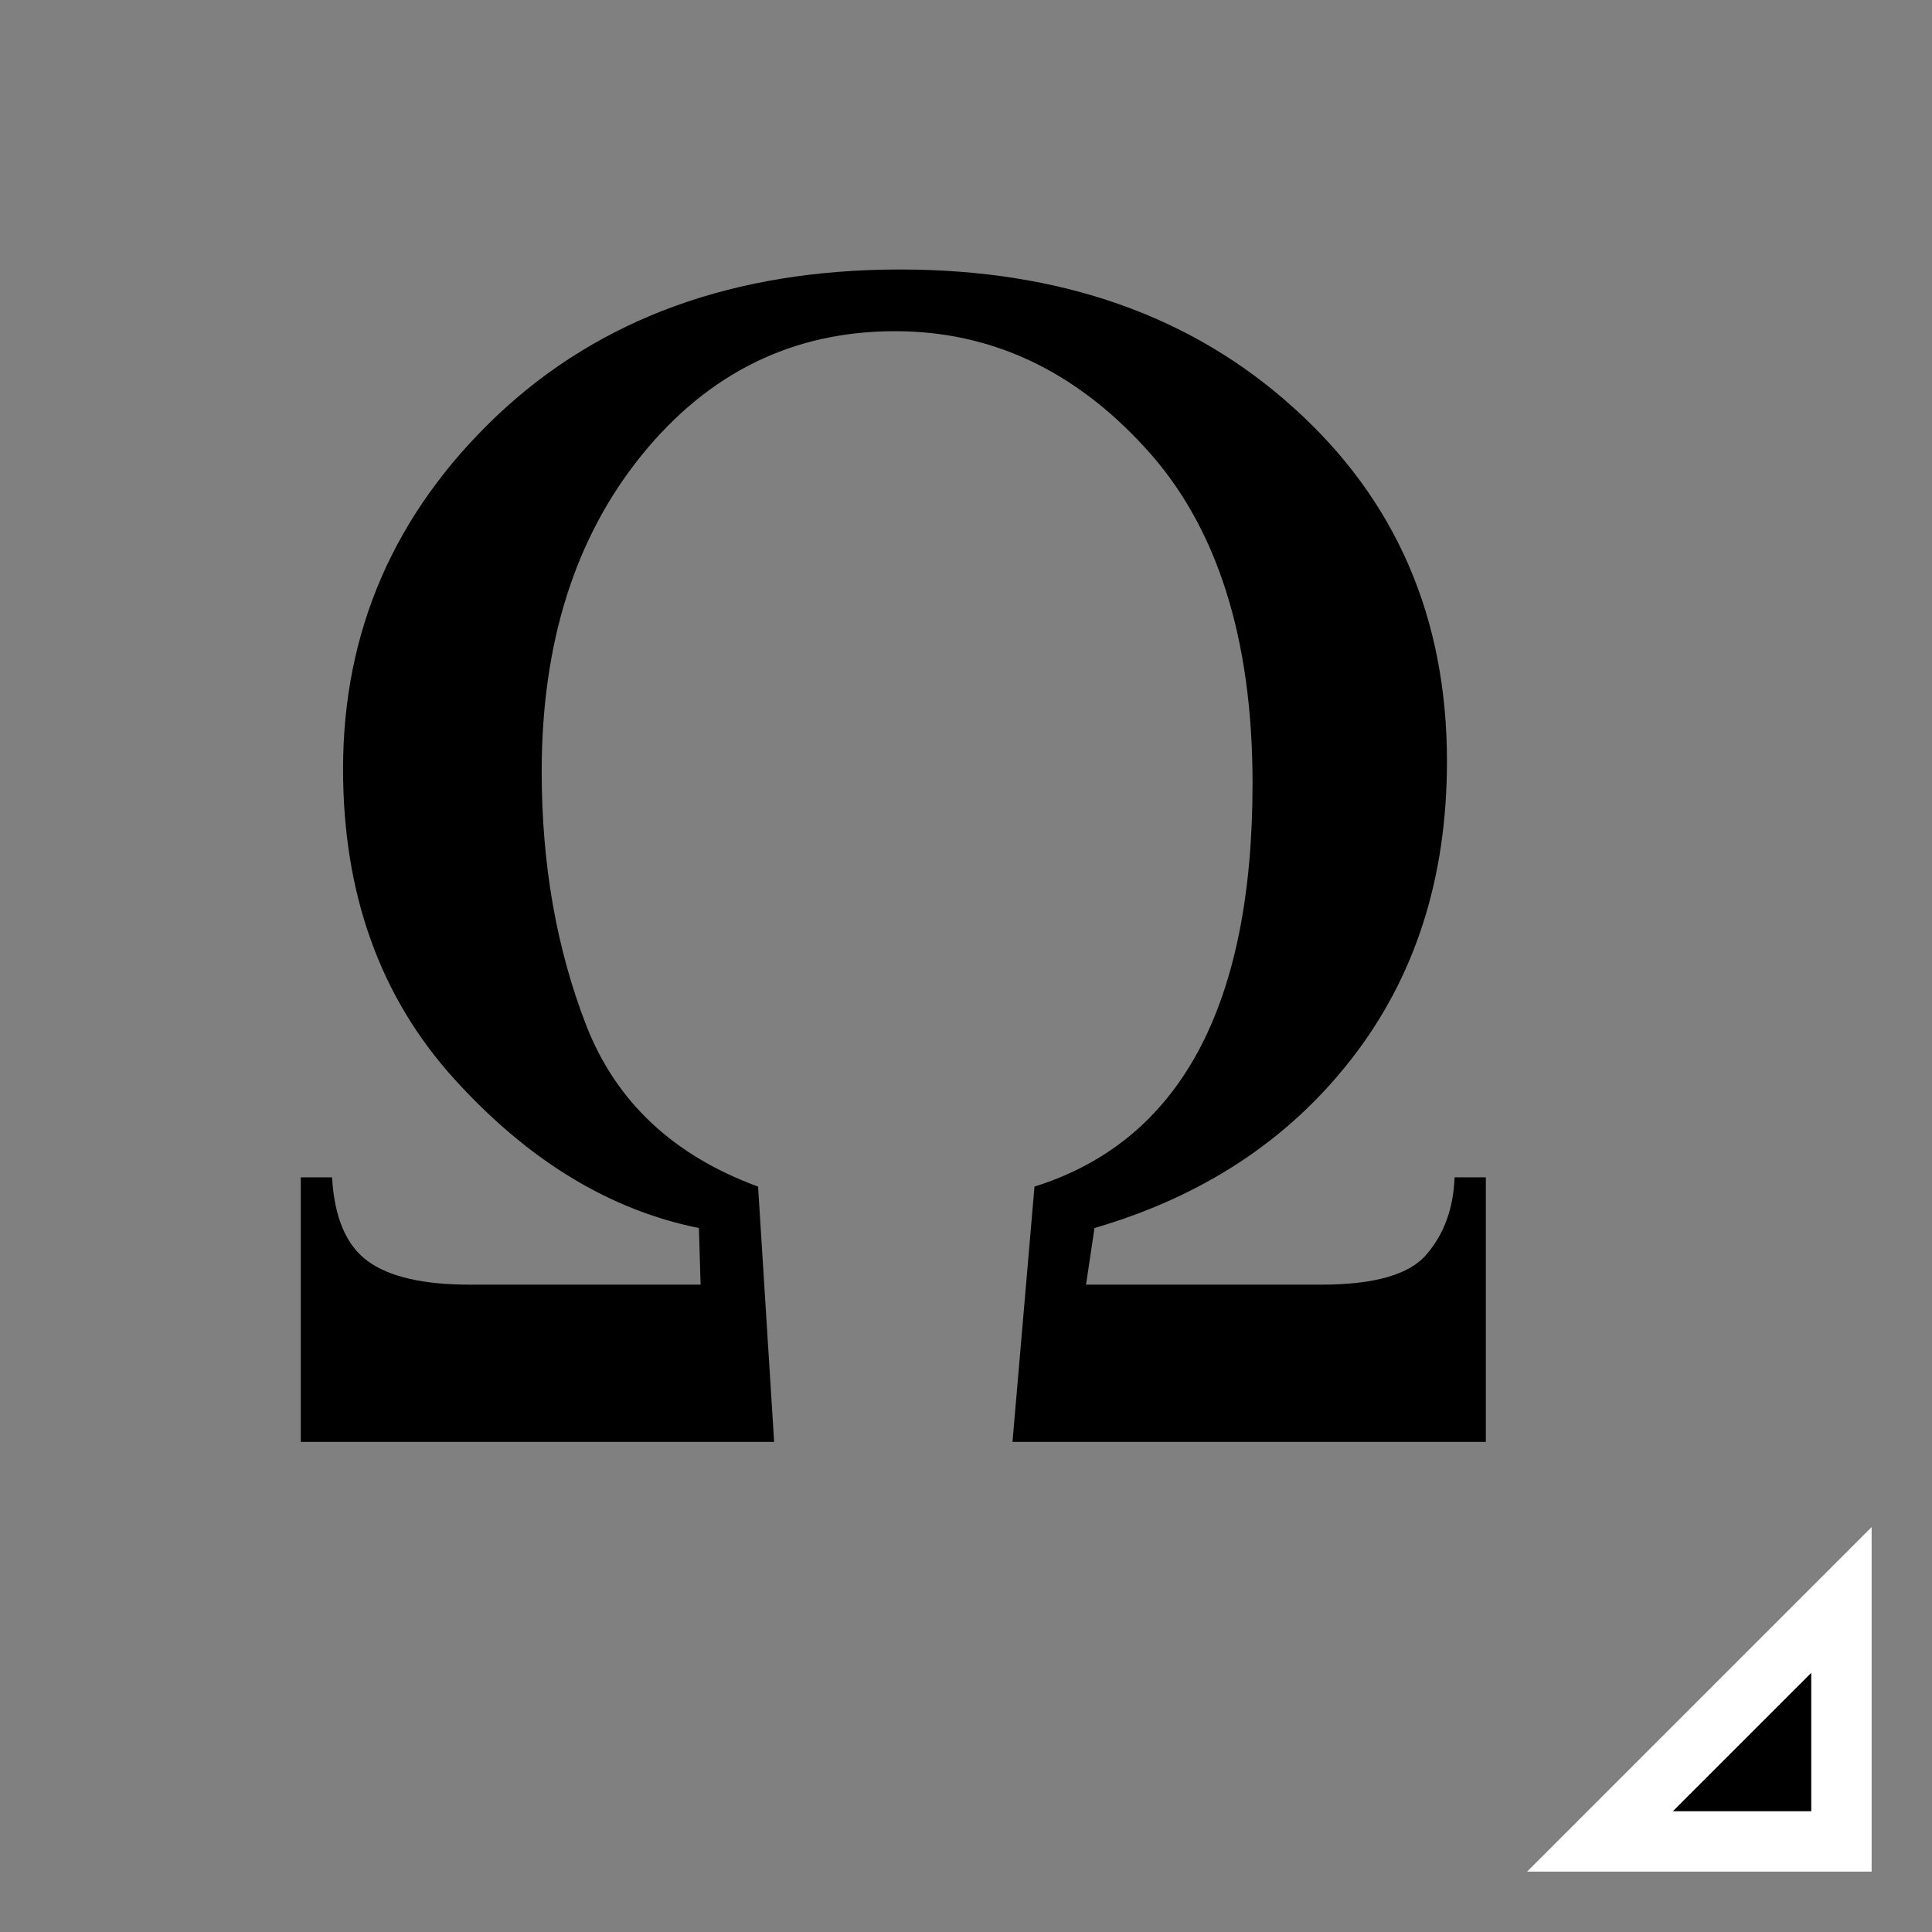 <svg width="512" xmlns="http://www.w3.org/2000/svg" height="512">
<rect width="100%" height="100%" fill="#808080" stroke="none"/>
<defs/>
<g transform="translate(-19.261 434.766)">
<path d="m98.973-122.766 8.288,0c.597,10.603 3.733,17.995 9.408,22.176 5.675,4.181 14.71,6.272 27.105,6.272h61.153l-.448-15.008c-23.744-4.779-45.398-17.995-64.961-39.649-19.563-21.654-29.345-48.982-29.345-81.986-0-36.587 13.589-67.798 40.769-93.634 27.328-25.835 62.945-38.752 106.85-38.753 42.561,0 77.356,12.246 104.386,36.737 27.029,24.342 40.544,55.553 40.545,93.634-0,30.913-8.438,57.196-25.312,78.849-16.726,21.505-39.425,36.438-68.097,44.801l-2.24,15.008h62.273c14.187,0 23.52-2.688 28-8.064 4.629-5.376 7.093-12.171 7.392-20.384h8.288v70.113h-125.442l5.824-67.649c38.529-12.096 57.793-47.713 57.793-106.85-0-38.678-9.483-68.321-28.448-88.93-18.817-20.608-40.918-30.912-66.305-30.913-27.03,0-49.43,10.976-67.201,32.929-17.622,21.803-26.433,49.729-26.433,83.778-0,24.641 3.957,47.116 11.872,67.425 7.915,20.16 23.072,34.347 45.473,42.561l4.256,67.649h-125.442v-70.113"/>
</g>
<g transform="translate(0 464)">
<path fill-rule="evenodd" stroke="#fff" stroke-width="16" d="m424,24 64,0 0-64-64,64z"/>
</g>
</svg>
